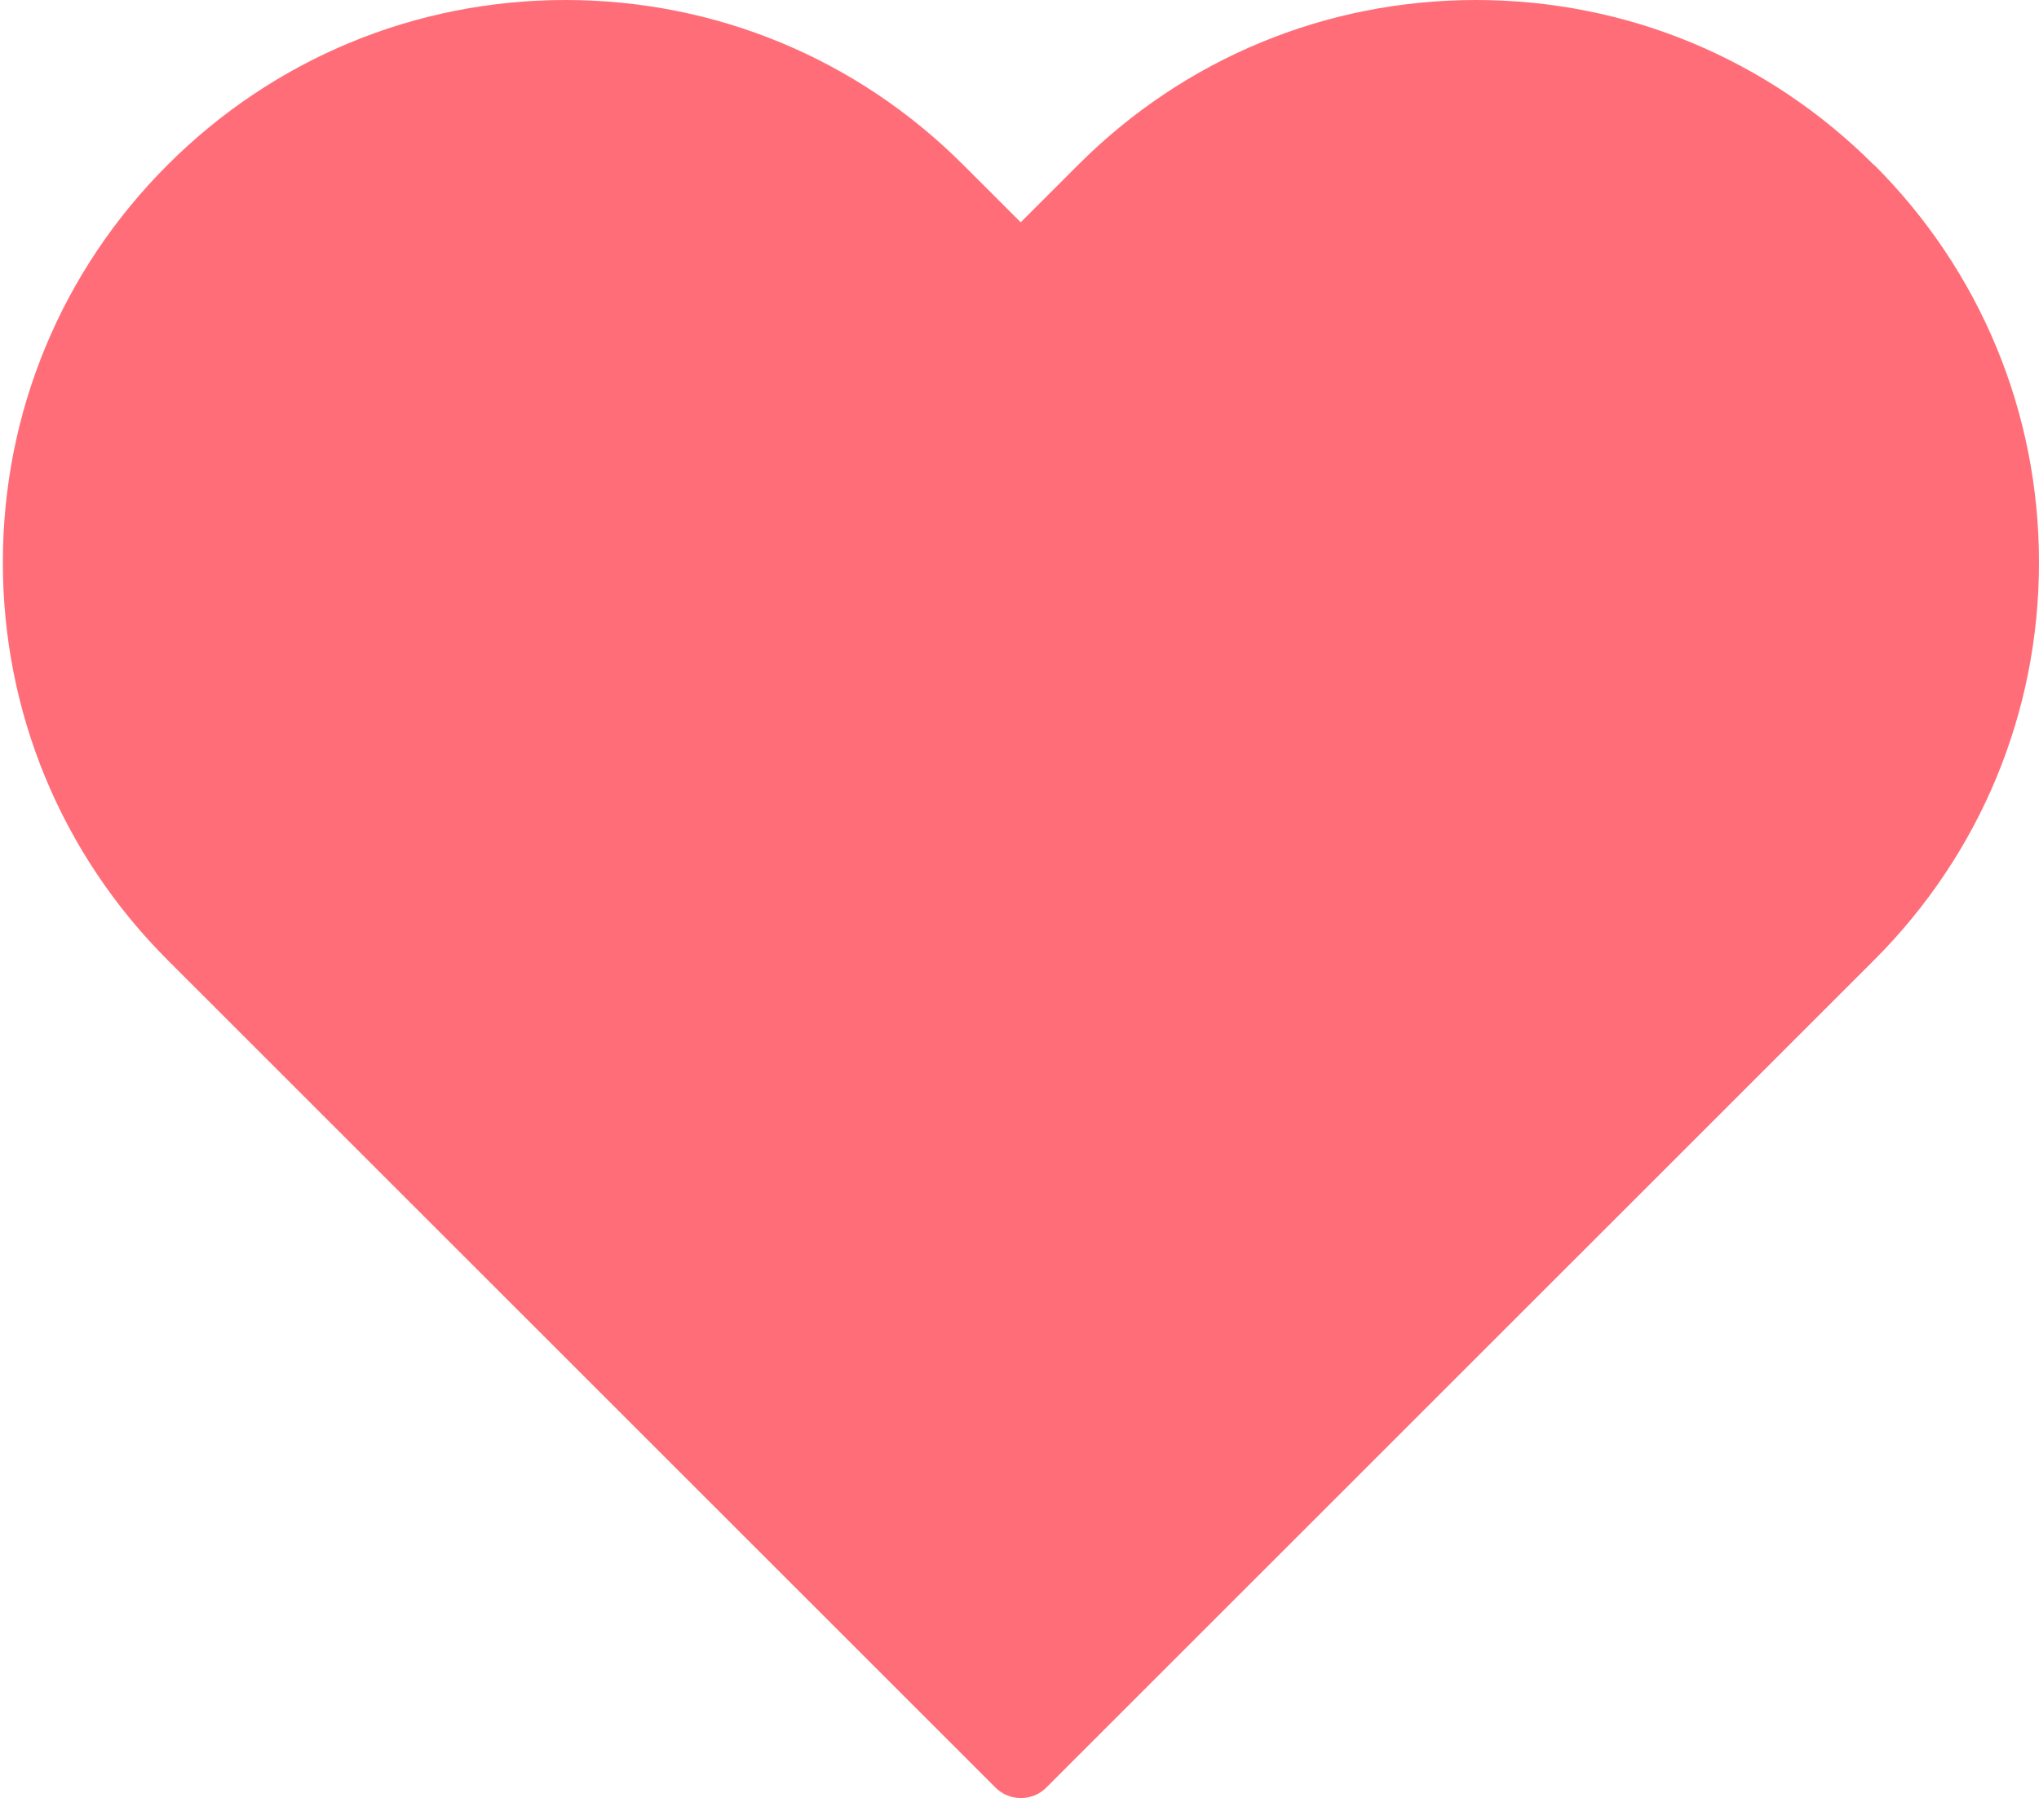 <svg width="28" height="25" viewBox="0 0 28 25" fill="none" xmlns="http://www.w3.org/2000/svg">
<path d="M25.731 2.264C24.272 0.805 22.332 0 20.268 0C18.204 0 16.265 0.805 14.806 2.264L14.017 3.053L13.227 2.264C11.768 0.805 9.826 0 7.765 0C5.704 0 3.762 0.805 2.302 2.264C0.843 3.722 0.039 5.664 0.039 7.725C0.039 9.786 0.843 11.728 2.302 13.187L13.671 24.554C13.767 24.65 13.892 24.697 14.019 24.697C14.146 24.697 14.271 24.65 14.367 24.554L25.736 13.187C27.195 11.728 28 9.786 28 7.725C28 5.664 27.195 3.722 25.736 2.264H25.731Z" fill="#FF6E78"/>
</svg>

